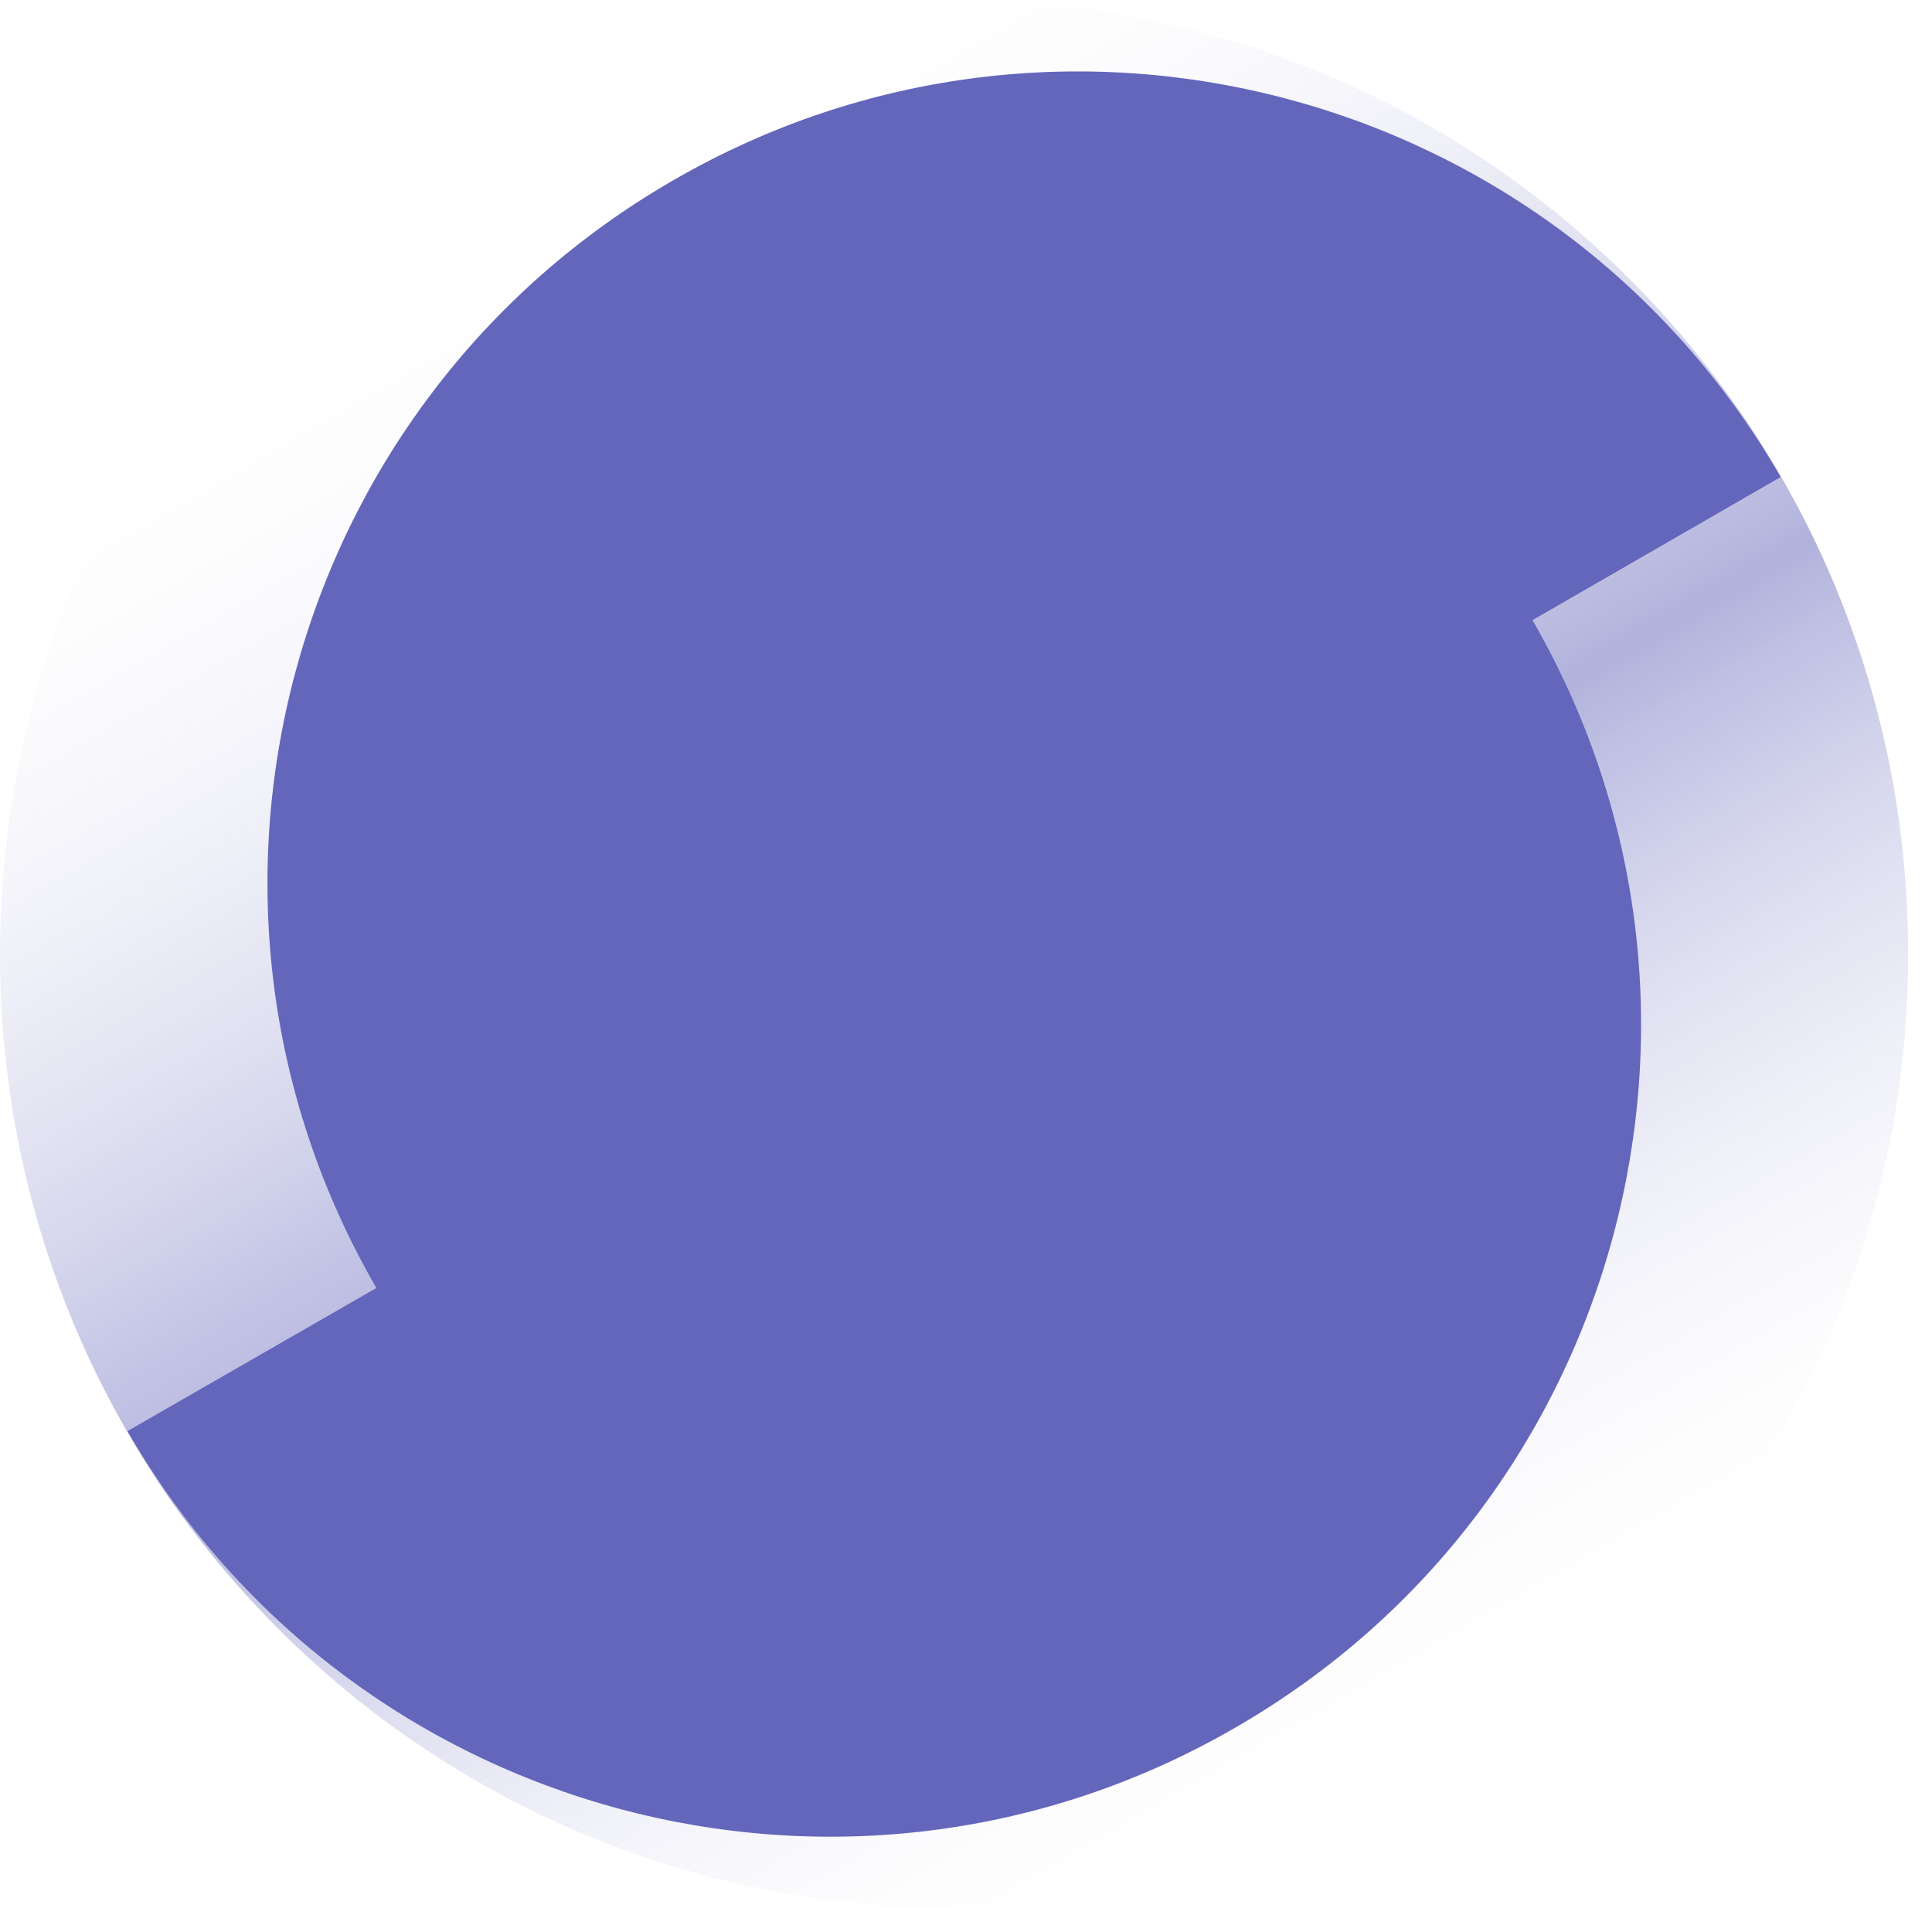 <svg xmlns="http://www.w3.org/2000/svg" xmlns:xlink="http://www.w3.org/1999/xlink" viewBox="0 0 81 81" fill="#fff" fill-rule="evenodd" stroke="#000" stroke-linecap="round" stroke-linejoin="round"><defs><linearGradient x1="75.094%" y1="93.381%" x2="26.264%" y2="8.971%" id="A"><stop stop-color="#fff" stop-opacity="0" offset="0%"/><stop stop-color="#6466bb" offset="47.52%"/><stop stop-color="#fff" stop-opacity="0" offset="100%"/></linearGradient></defs><g stroke="none" fill-rule="nonzero"><path d="M0 40C0 17.84 17.84 0 40 0s40 17.84 40 40-17.84 40-40 40S0 62.16 0 40z" fill="url(#A)" opacity=".5"/><path d="M64.25 26l10.406-6C65.282 3.75 44.469-1.843 28.219 7.563 11.969 16.938 6.375 37.75 15.781 54L5.344 60c9.375 16.25 30.187 21.844 46.437 12.437C68.063 63.063 73.625 42.25 64.25 26h0z" fill="#6466bb"/></g></svg>
